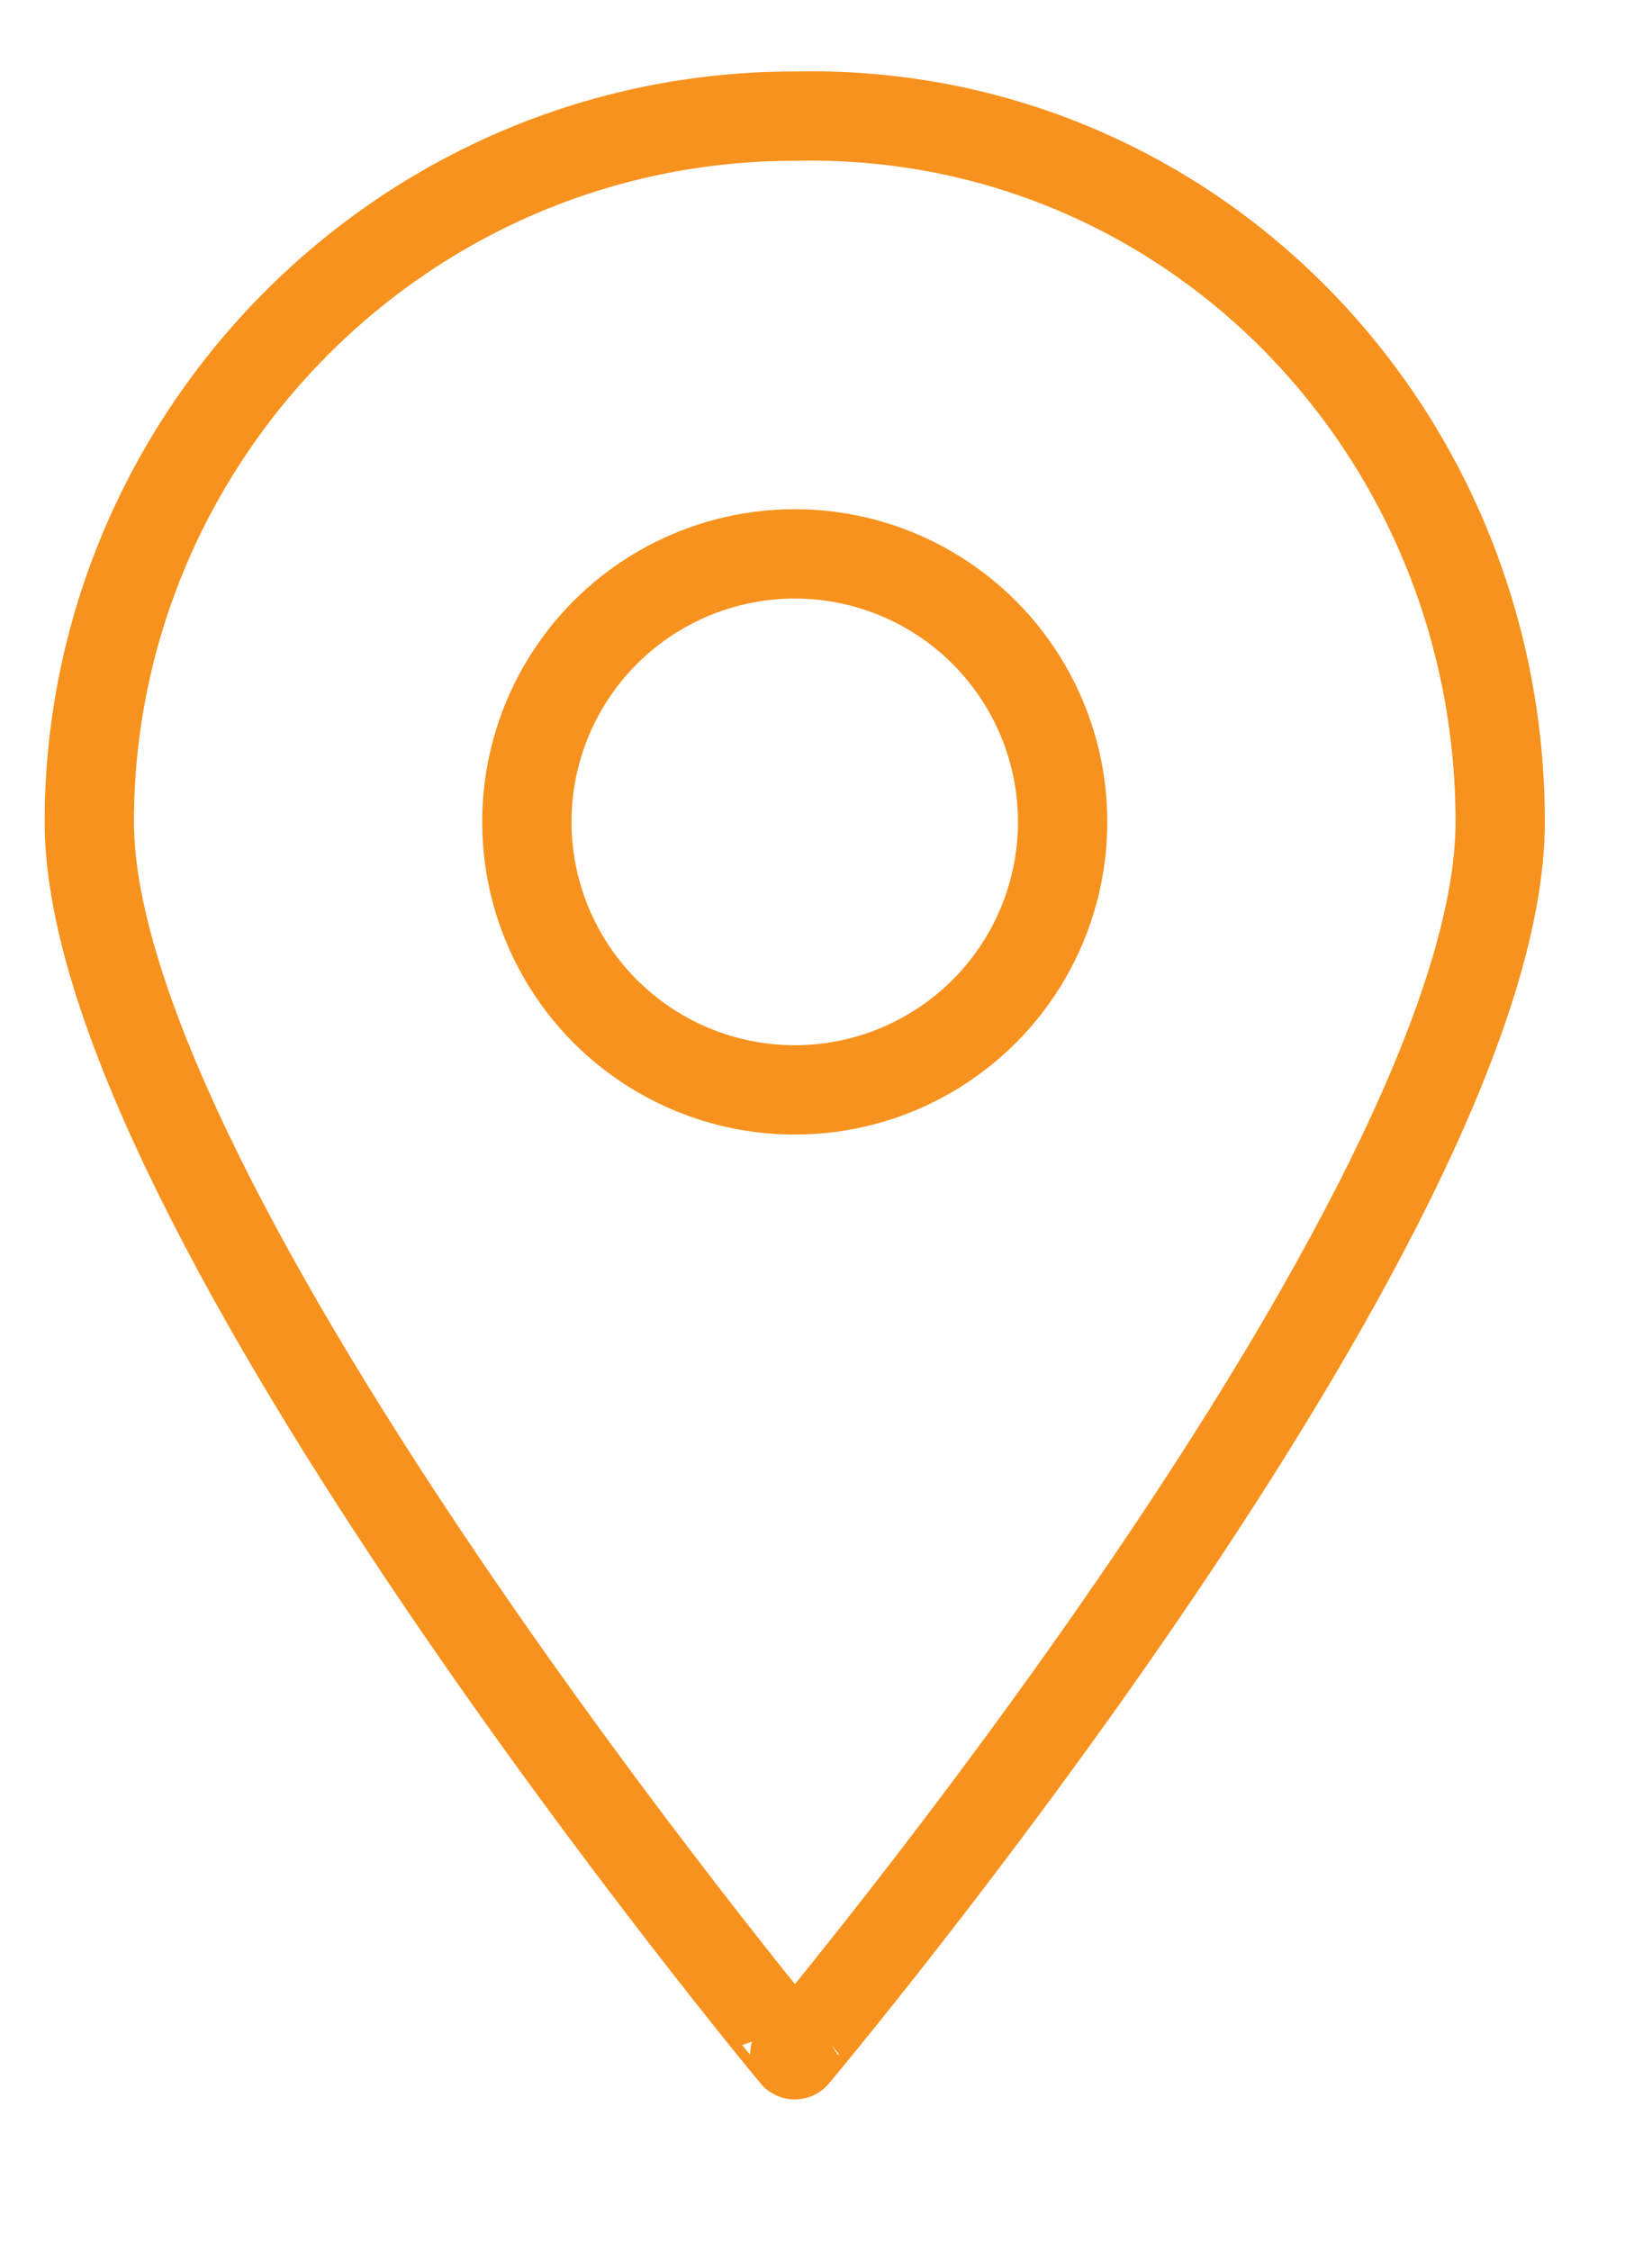 <?xml version="1.0" encoding="utf-8"?>
<!-- Generator: Adobe Illustrator 19.2.1, SVG Export Plug-In . SVG Version: 6.00 Build 0)  -->
<!DOCTYPE svg PUBLIC "-//W3C//DTD SVG 1.1//EN" "http://www.w3.org/Graphics/SVG/1.1/DTD/svg11.dtd">
<svg version="1.1" id="Layer_1" xmlns="http://www.w3.org/2000/svg" xmlns:xlink="http://www.w3.org/1999/xlink" x="0px" y="0px"
	 viewBox="0 0 18.5 25.2" style="enable-background:new 0 0 18.5 25.2;" xml:space="preserve">
<style type="text/css">
	.st0{fill:none;stroke:#F7921E;stroke-linecap:round;stroke-linejoin:round;stroke-miterlimit:10;}
</style>
<path class="st0" d="M16.8,9.2c0,4.4-7.9,13.8-7.9,13.8S1,13.5,1,9.2s3.5-7.9,7.9-7.9C13.3,1.2,16.8,4.8,16.8,9.2z"/>
<circle class="st0" cx="8.9" cy="9.2" r="3"/>
</svg>
